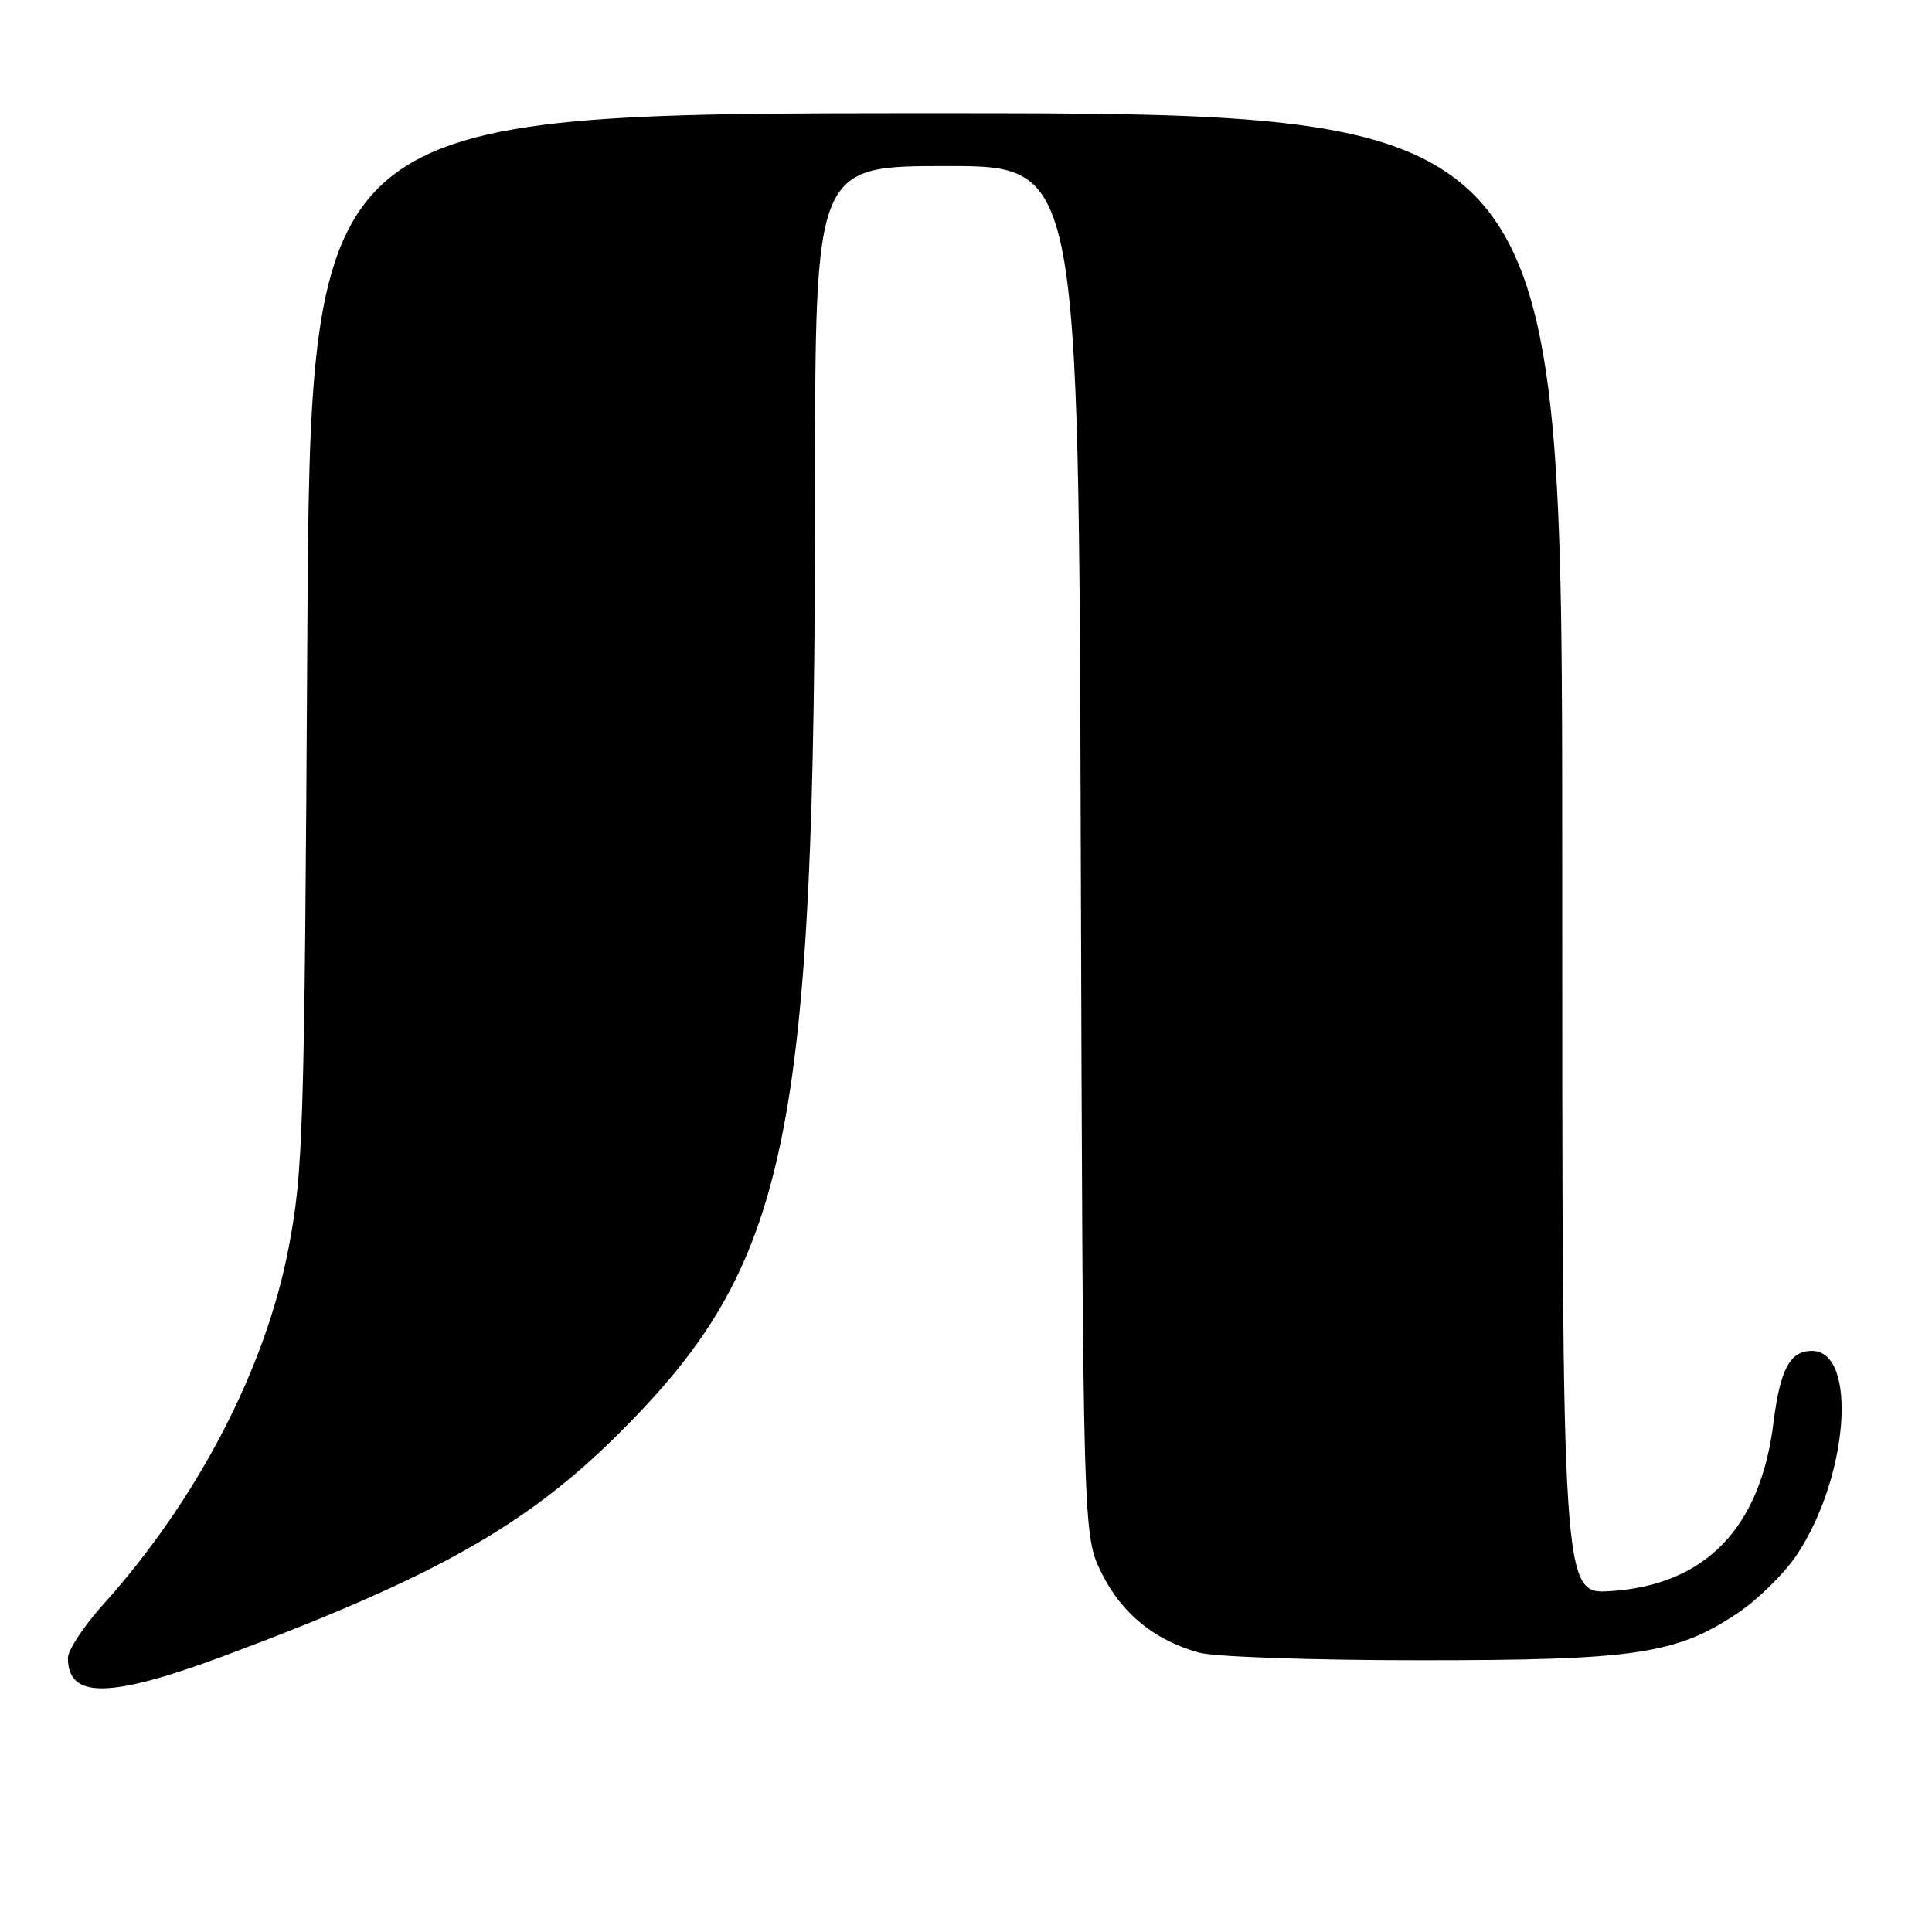<?xml version="1.0" encoding="UTF-8" standalone="no"?>
<!DOCTYPE svg PUBLIC "-//W3C//DTD SVG 1.1//EN" "http://www.w3.org/Graphics/SVG/1.1/DTD/svg11.dtd" >
<svg xmlns="http://www.w3.org/2000/svg" xmlns:xlink="http://www.w3.org/1999/xlink" version="1.1" viewBox="0 0 256 256">
 <g >
 <path fill="currentColor"
d=" M 29.74 219.40 C 57.57 209.00 69.71 202.17 81.95 190.00 C 104.57 167.51 107.99 151.09 108.00 64.75 C 108.00 22.00 108.00 22.00 125.46 22.00 C 142.93 22.00 142.93 22.00 143.21 112.75 C 143.50 203.50 143.50 203.50 146.00 208.50 C 148.67 213.84 152.98 217.34 158.88 218.98 C 160.87 219.54 173.99 219.99 188.04 219.99 C 216.72 220.00 222.11 219.20 230.30 213.71 C 232.93 211.95 236.43 208.50 238.07 206.05 C 244.95 195.75 246.20 179.00 240.09 179.00 C 237.17 179.00 235.88 181.43 234.99 188.56 C 233.26 202.49 225.96 210.03 213.39 210.83 C 207.00 211.23 207.00 211.23 207.00 113.12 C 207.00 15.00 207.00 15.00 124.06 15.00 C 41.12 15.00 41.12 15.00 40.72 84.75 C 40.34 150.04 40.18 155.19 38.25 165.31 C 35.20 181.34 26.14 198.75 13.63 212.65 C 11.09 215.48 9.00 218.65 9.00 219.70 C 9.00 225.14 14.56 225.06 29.74 219.40 Z "/>
</g>
</svg>